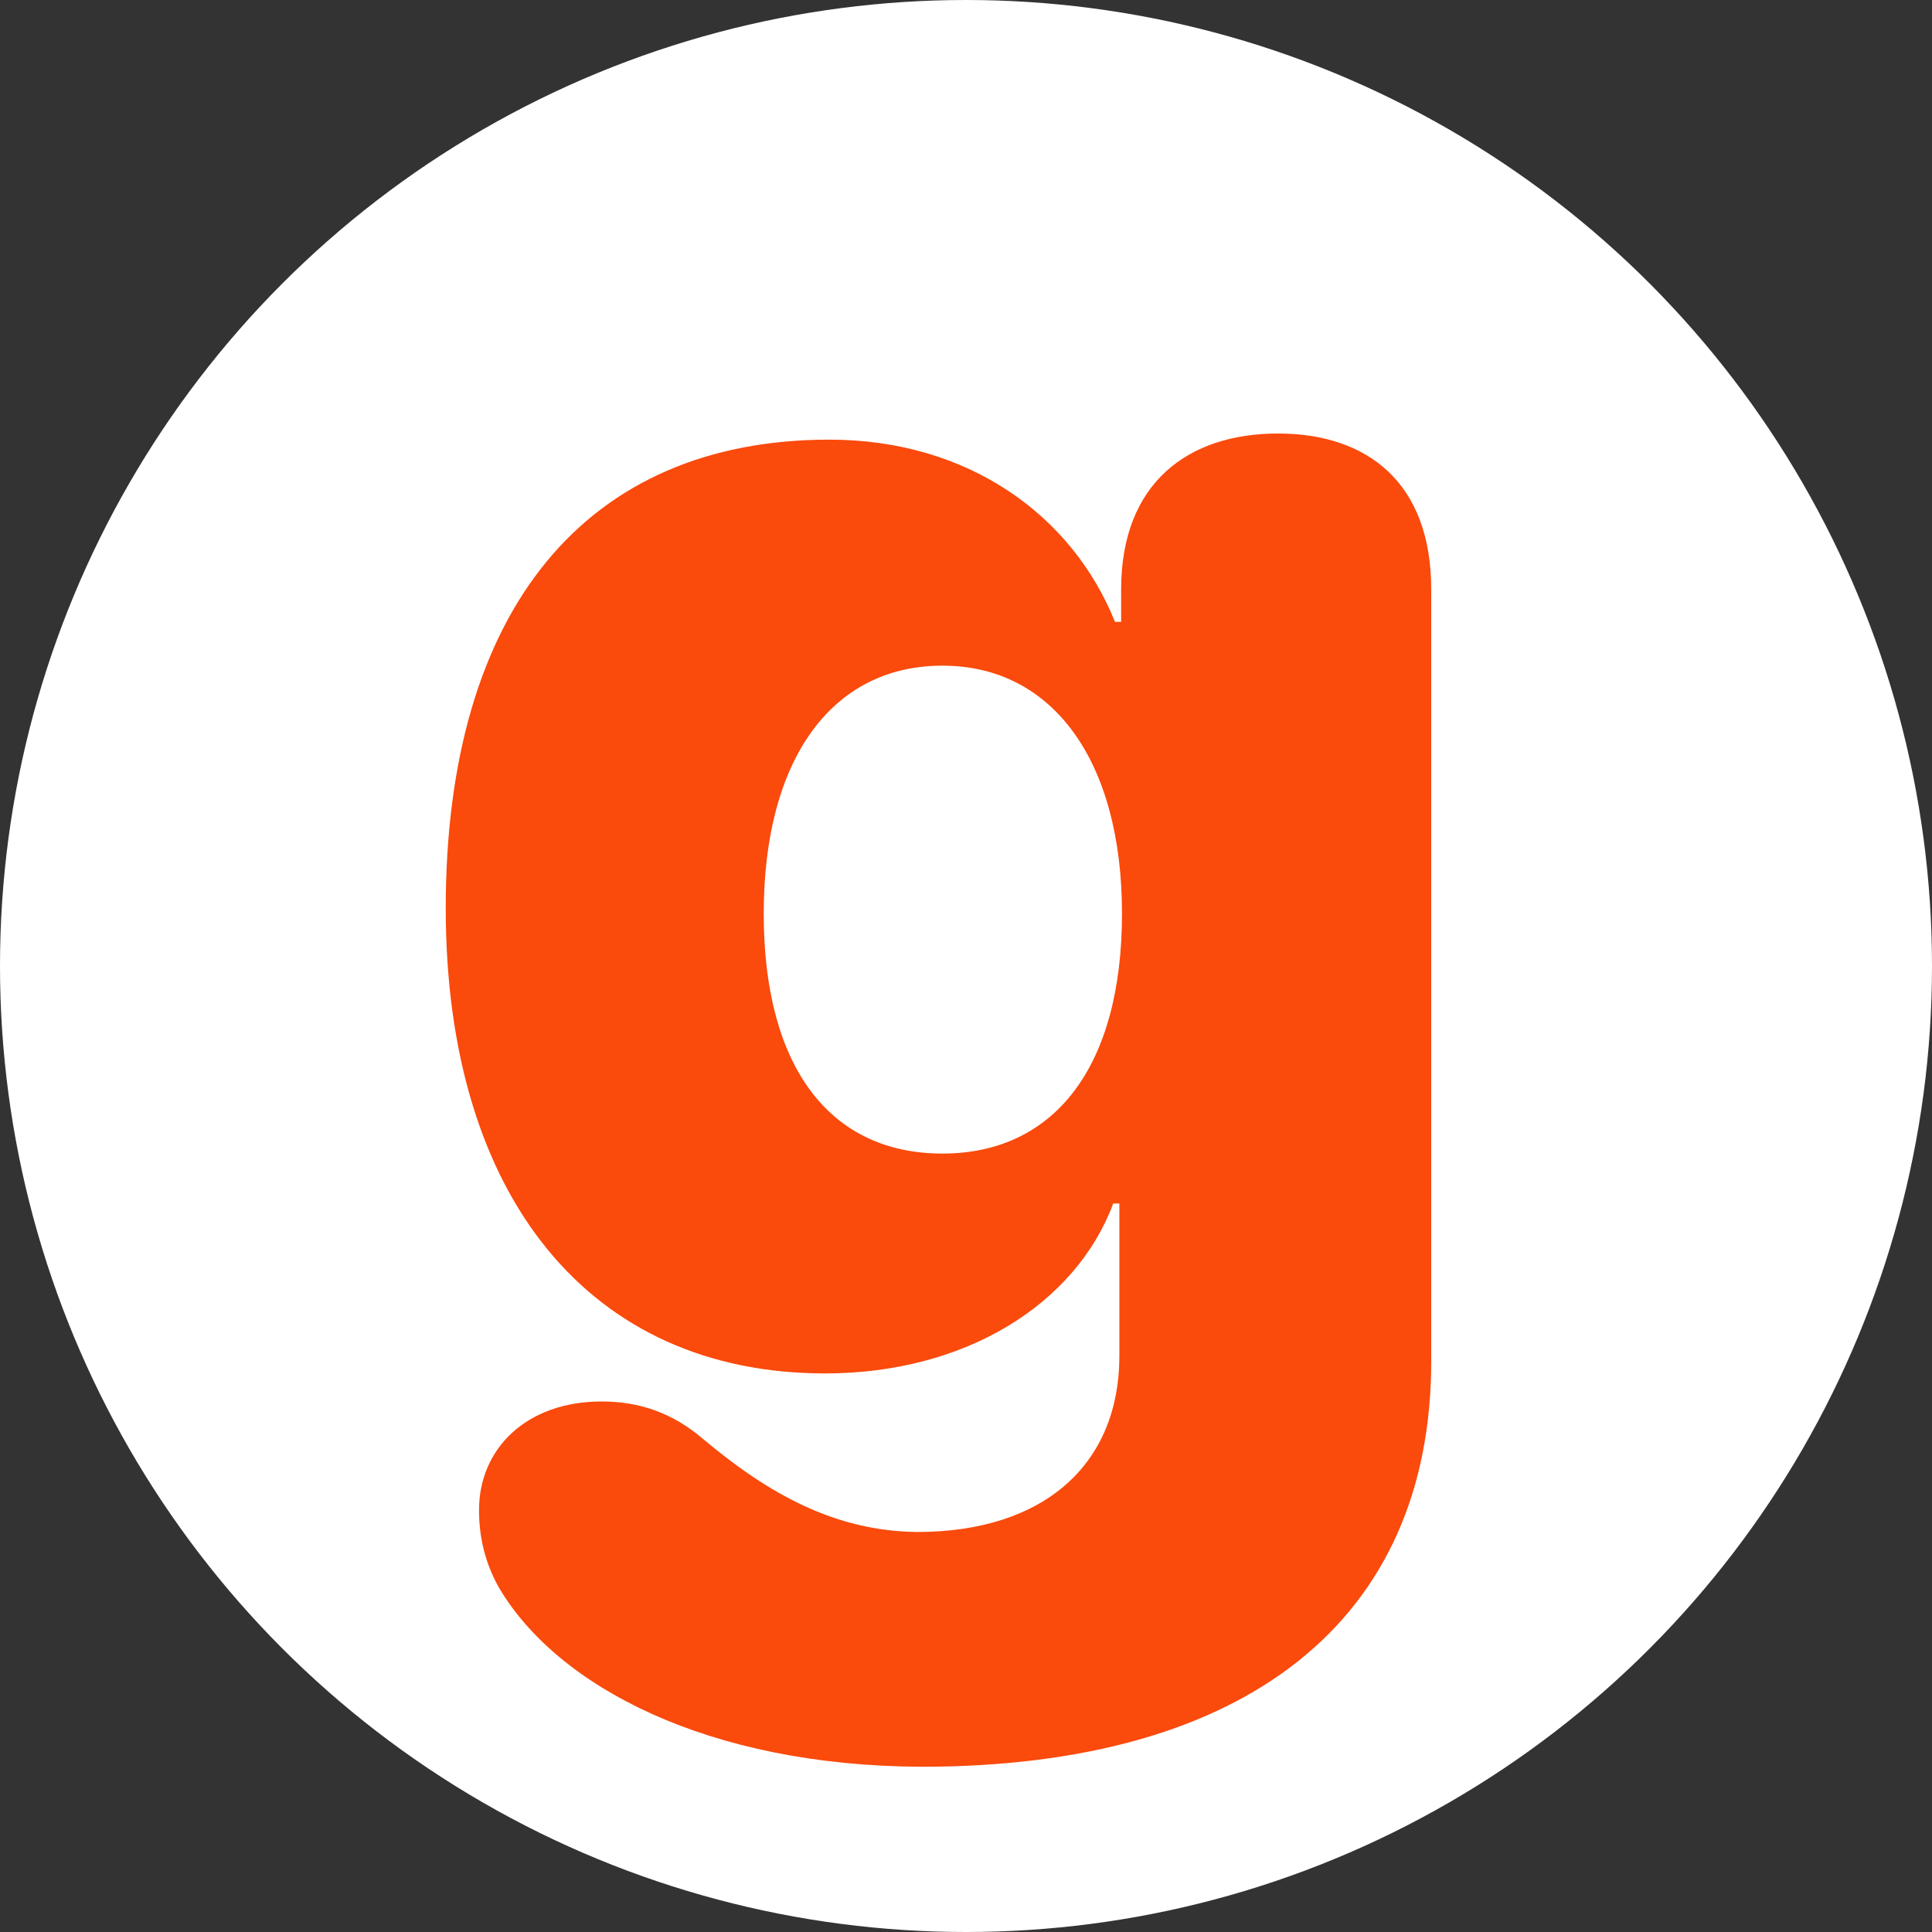 <svg width="70" height="70" viewBox="0 0 70 70" fill="none" xmlns="http://www.w3.org/2000/svg">
<rect x="0" y="0" width="70" height="70" fill="#333333" stroke="none"/>
<g clip-path="url(#clip0_504_13253)">
<circle cx="35" cy="35" r="35" fill="white"/>
<path d="M33.384 64.013C45.191 64.013 51.856 58.681 51.856 49.318V21.356C51.856 17.484 49.539 15.707 46.302 15.707C43.065 15.707 40.621 17.484 40.621 21.356V22.531H40.398C38.843 18.659 35.066 15.929 30.052 15.929C21.229 15.929 16.15 22.086 16.15 32.909C16.15 43.383 21.387 49.762 29.893 49.762C34.971 49.762 38.97 47.255 40.335 43.605H40.557V49.127C40.557 53.031 37.859 55.507 33.226 55.507C30.274 55.475 27.862 54.142 25.481 52.143C24.371 51.19 23.165 50.778 21.8 50.778C19.07 50.778 17.356 52.492 17.356 54.713C17.356 55.634 17.547 56.586 18.086 57.538C20.213 61.124 25.672 63.981 33.384 64.013ZM34.146 41.796C30.084 41.796 27.671 38.685 27.671 33.1C27.671 27.545 30.115 24.118 34.146 24.118C38.145 24.118 40.652 27.577 40.652 33.1C40.652 38.685 38.177 41.796 34.146 41.796Z" fill="#FA4A0C"/>
</g>
<defs>
<clipPath id="clip0_504_13253">
<rect width="70" height="70" fill="white"/>
</clipPath>
</defs>
</svg>
